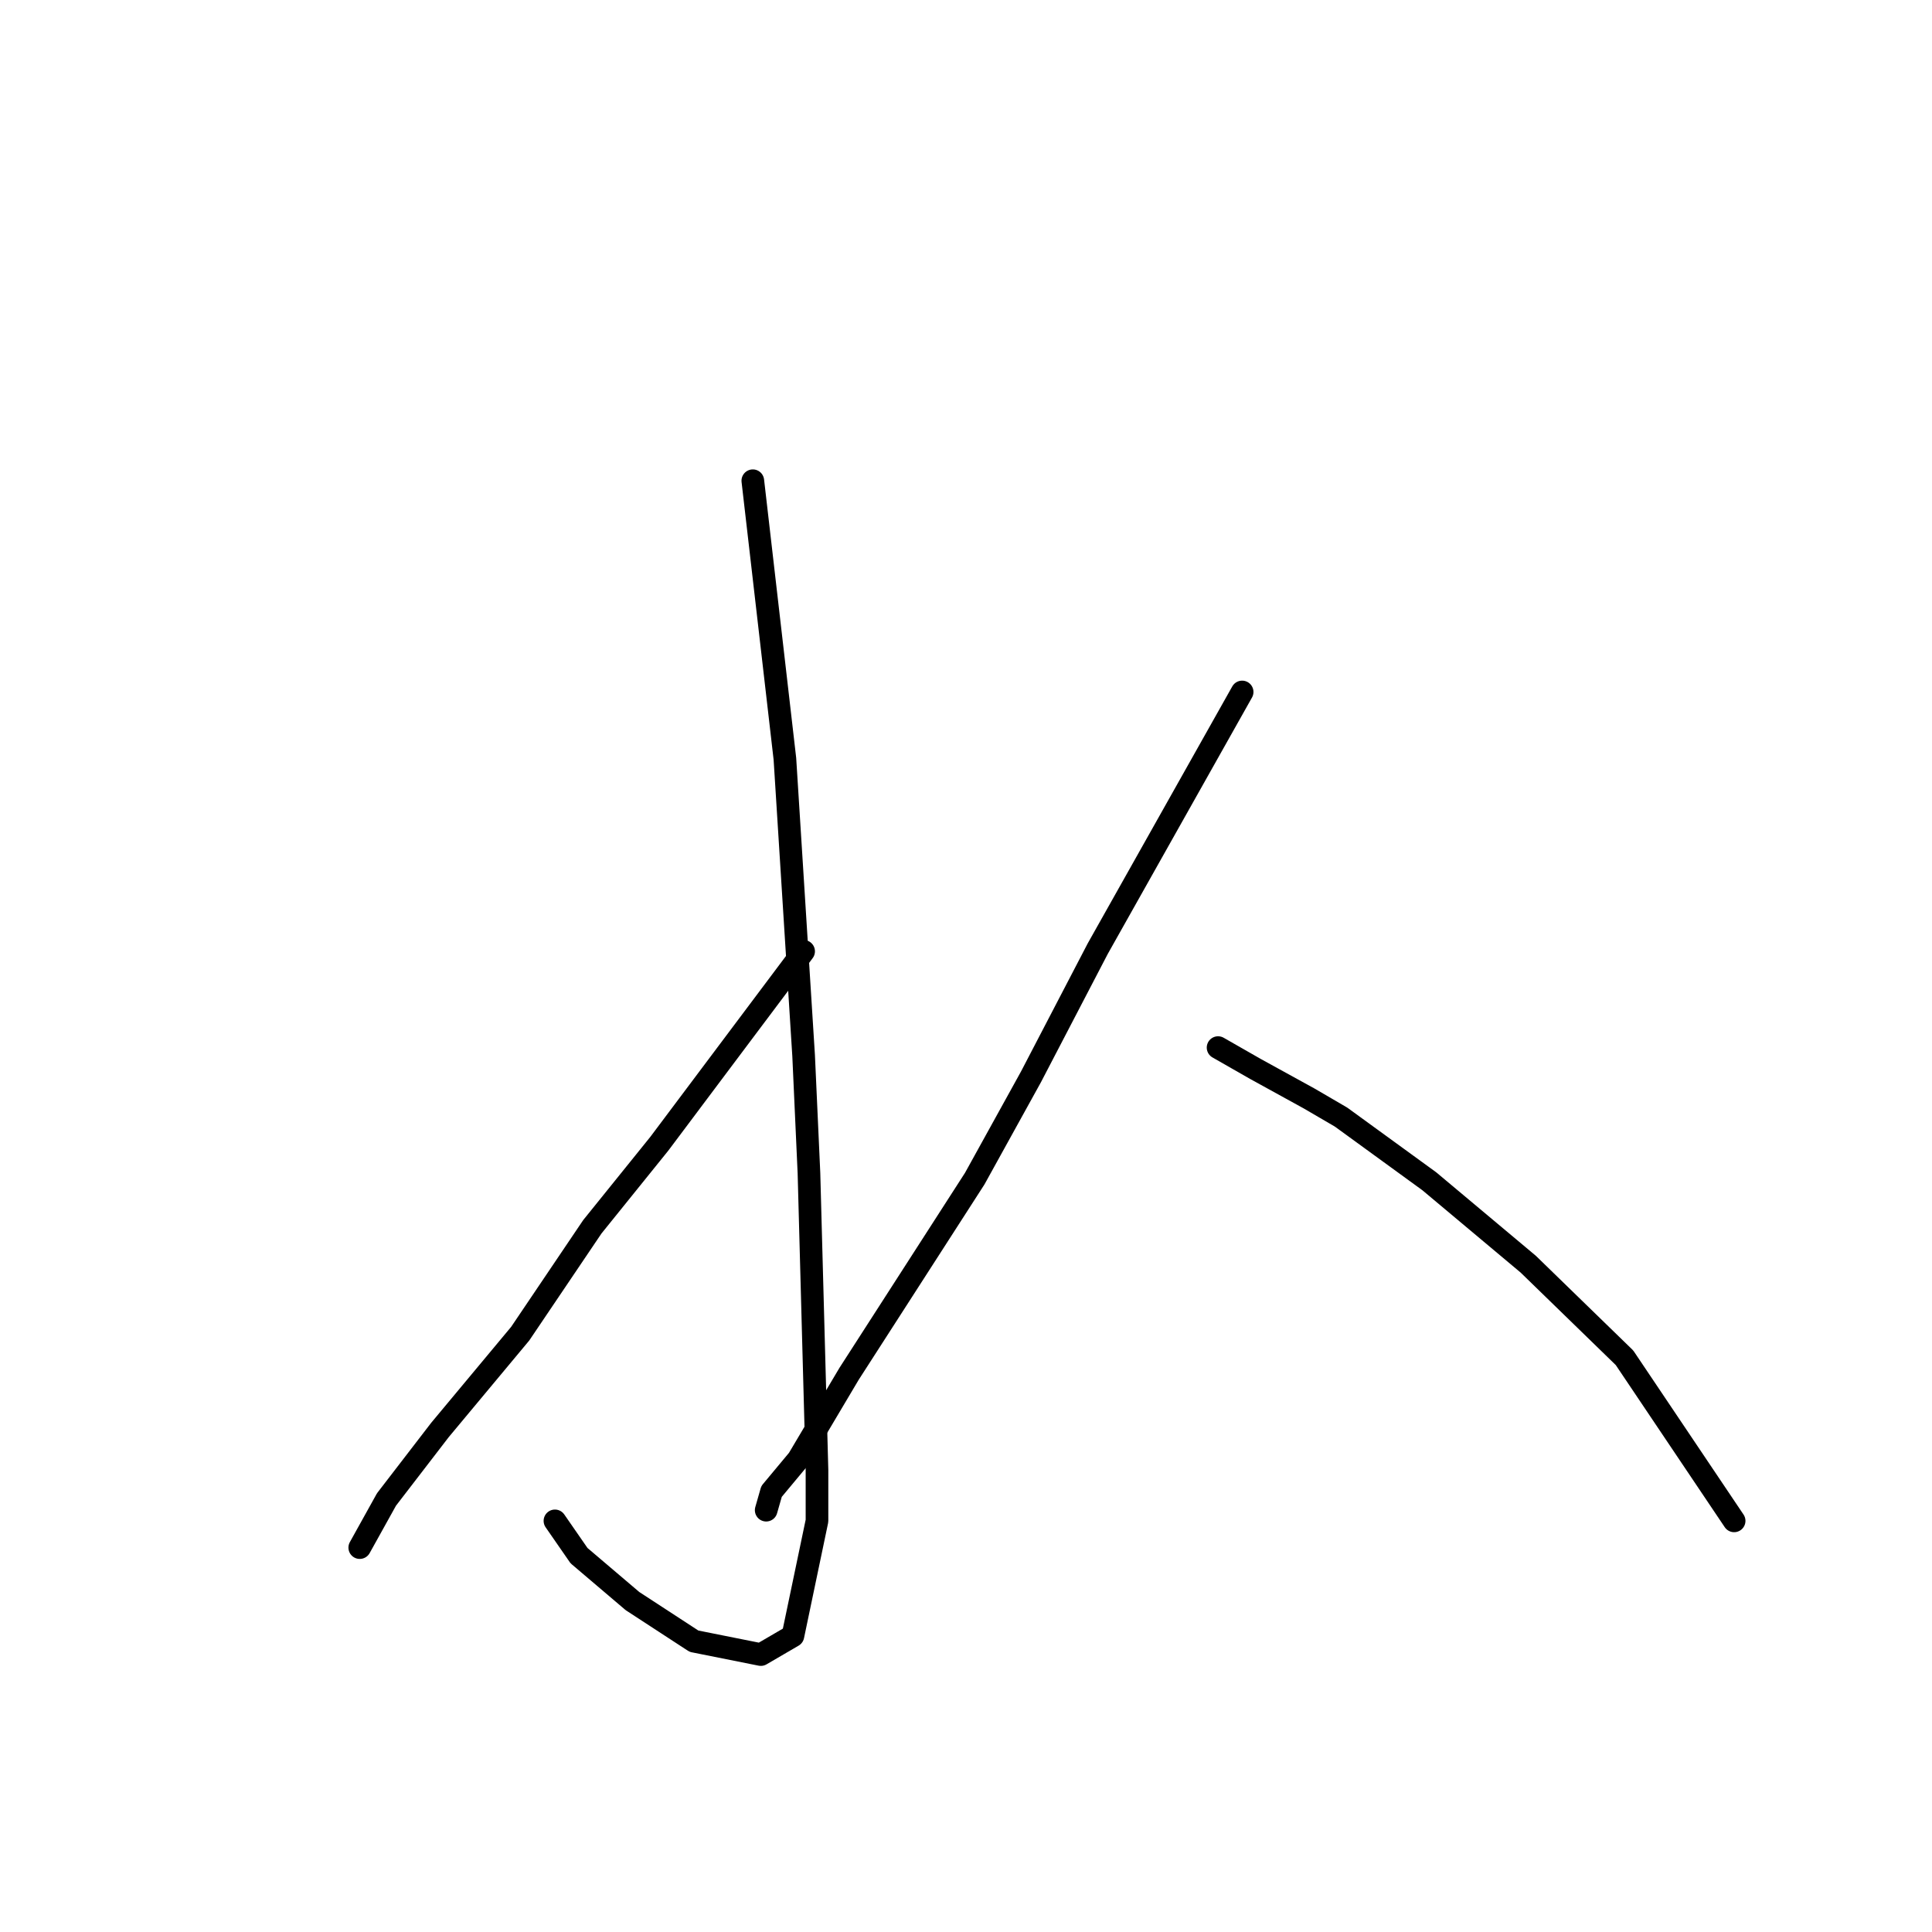 <?xml version="1.0" standalone="no"?>
    <svg width="256" height="256" xmlns="http://www.w3.org/2000/svg" version="1.1">
    <polyline stroke="black" stroke-width="3" stroke-linecap="round" fill="transparent" stroke-linejoin="round" points="99.752 63.699 101.878 82.123 104.003 100.547 106.484 139.874 107.192 155.464 108.255 194.792 108.255 201.523 105.066 216.759 100.815 219.239 91.957 217.467 83.808 212.153 76.722 206.129 73.533 201.523 73.533 201.523 " />
        <polyline stroke="black" stroke-width="3" stroke-linecap="round" fill="transparent" stroke-linejoin="round" points="106.484 126.056 96.917 138.811 87.351 151.566 78.493 162.55 68.927 176.722 58.298 189.477 51.212 198.689 47.669 205.066 47.669 205.066 " />
        <polyline stroke="black" stroke-width="3" stroke-linecap="round" fill="transparent" stroke-linejoin="round" points="164.59 91.689 155.023 108.695 145.457 125.702 136.599 142.709 129.159 156.172 112.507 182.037 105.775 193.374 102.232 197.626 101.523 200.106 101.523 200.106 " />
        <polyline stroke="black" stroke-width="3" stroke-linecap="round" fill="transparent" stroke-linejoin="round" points="161.401 138.811 163.881 140.229 166.361 141.646 173.447 145.543 177.699 148.023 189.391 156.527 202.5 167.51 215.255 179.911 229.782 201.523 229.782 201.523 " />
        </svg>